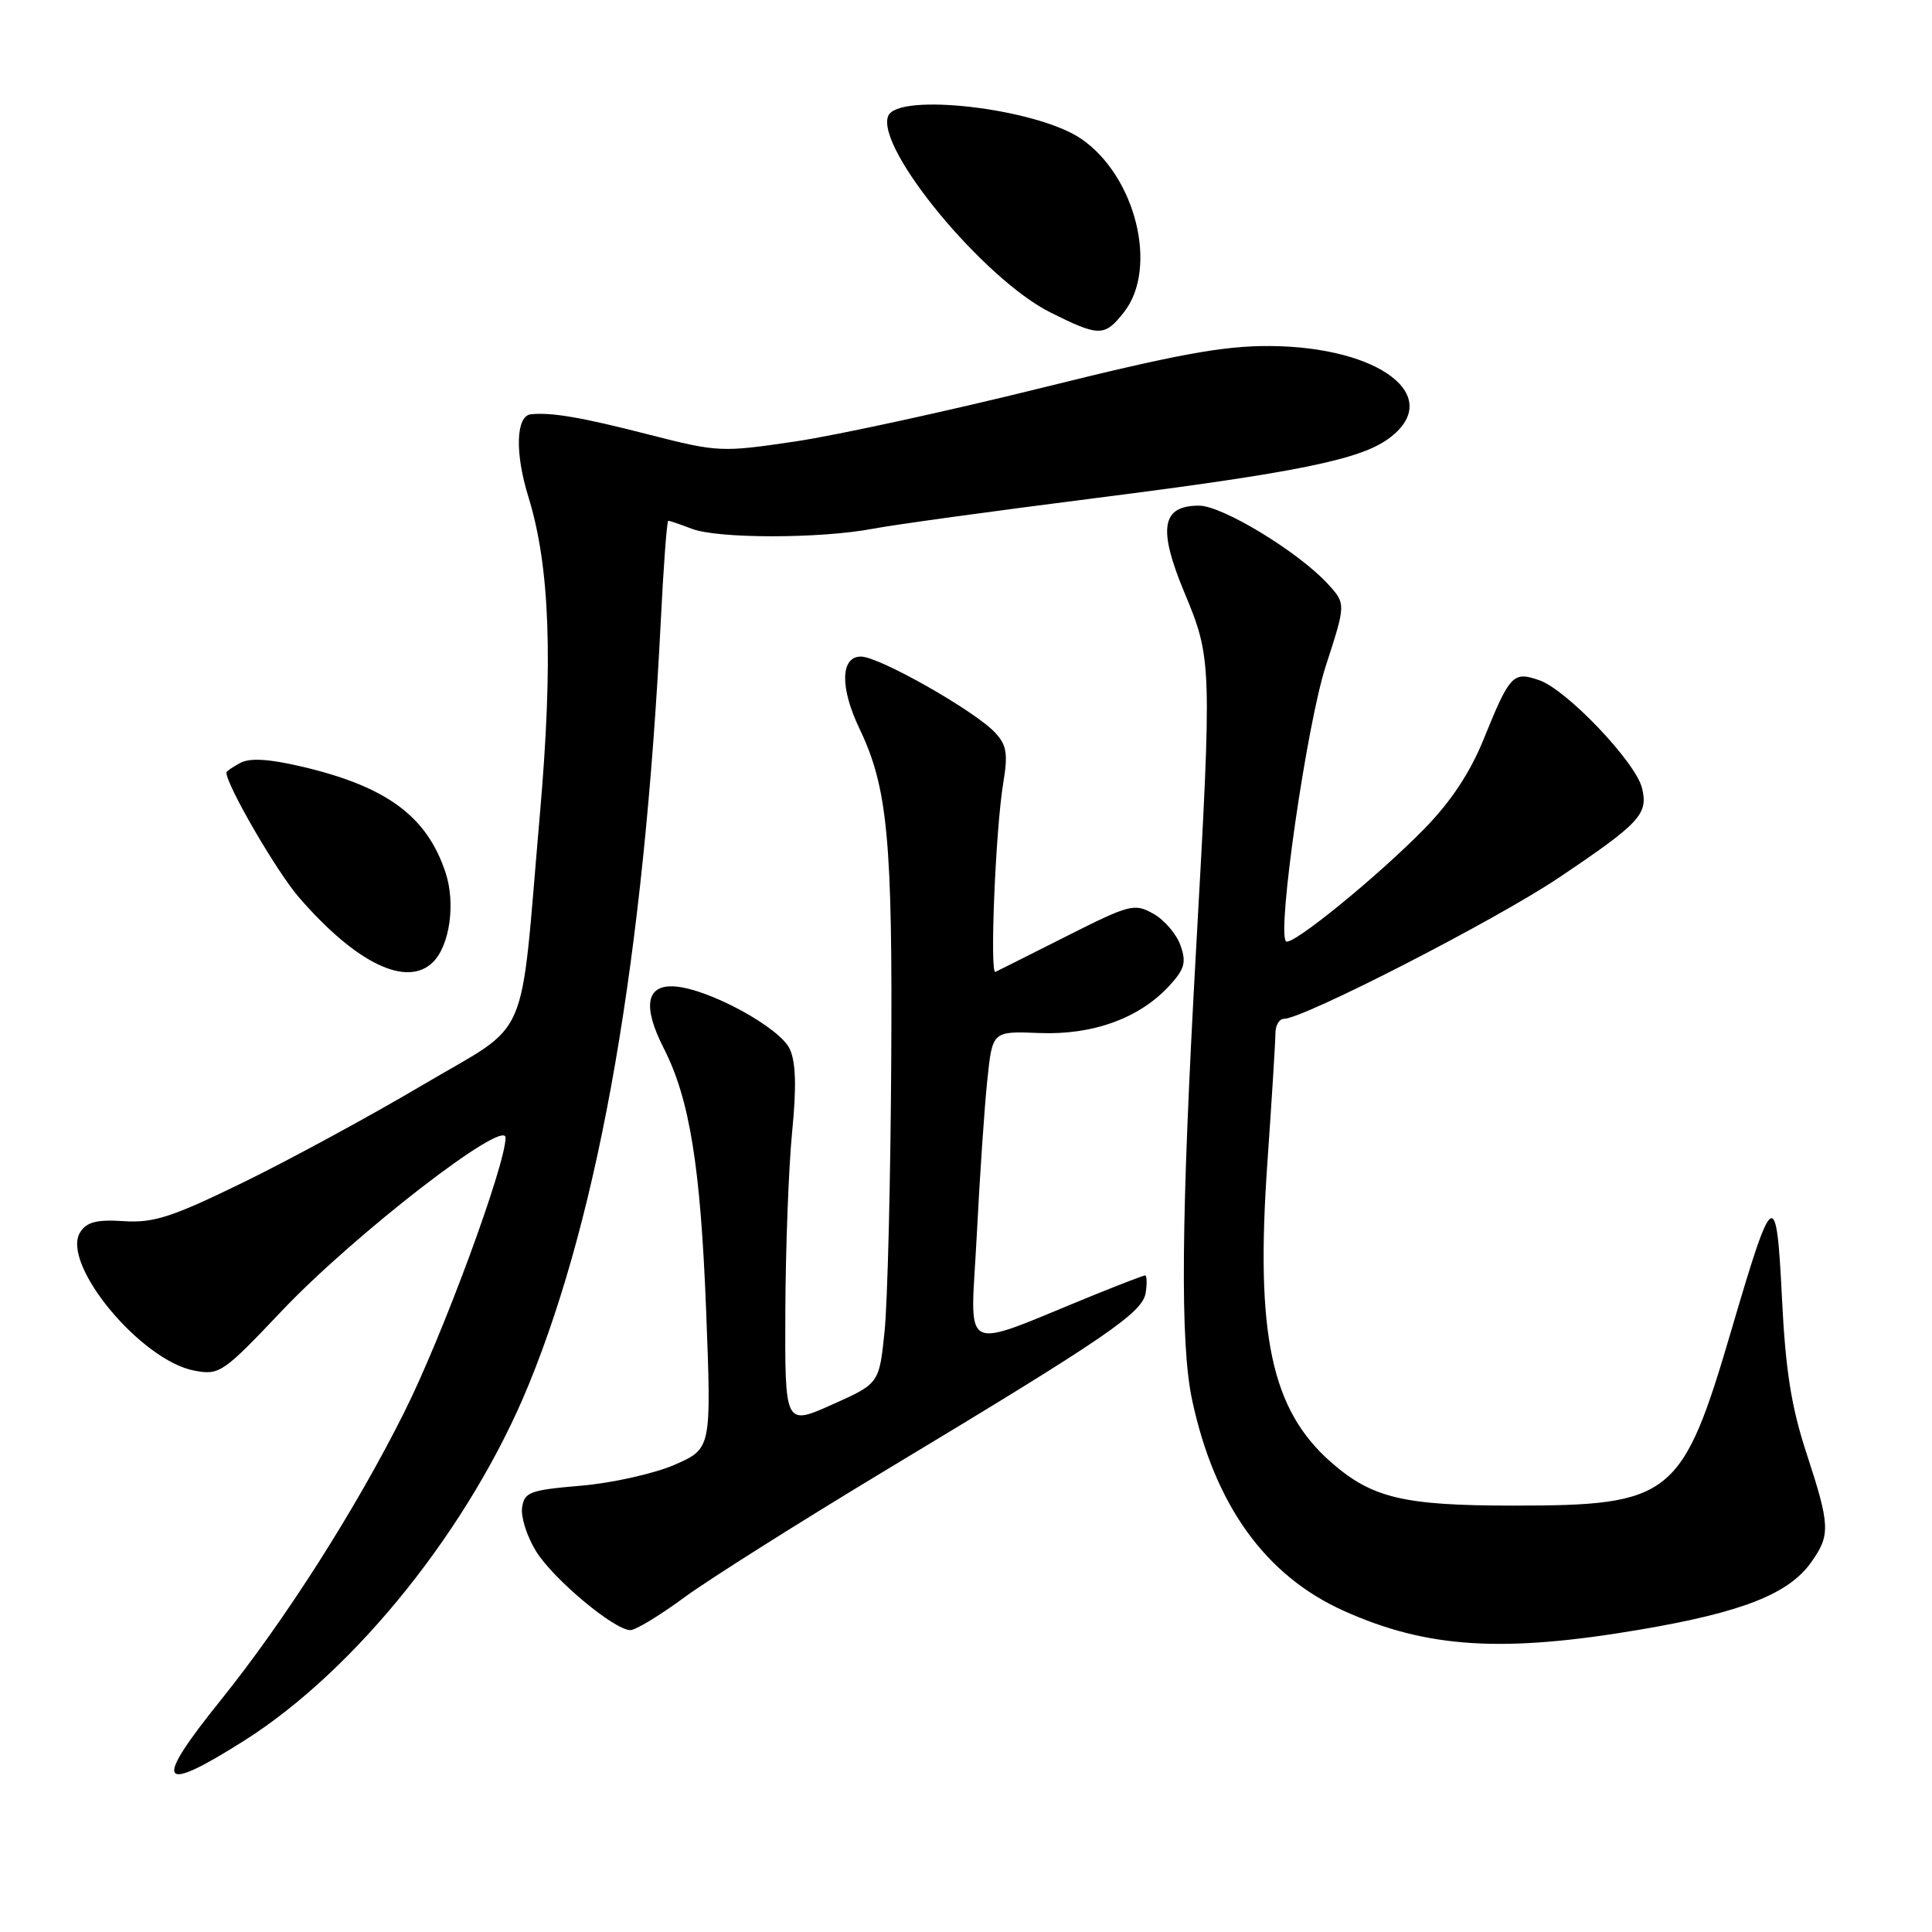<?xml version="1.0" encoding="UTF-8" standalone="no"?>
<!DOCTYPE svg PUBLIC "-//W3C//DTD SVG 1.1//EN" "http://www.w3.org/Graphics/SVG/1.1/DTD/svg11.dtd" >
<svg xmlns="http://www.w3.org/2000/svg" xmlns:xlink="http://www.w3.org/1999/xlink" version="1.1" viewBox="0 0 256 256">
 <g >
 <path fill="currentColor"
d=" M 32.35 230.65 C 47.21 221.25 62.39 202.24 70.08 183.42 C 79.54 160.27 85.32 126.78 87.56 82.25 C 87.92 74.96 88.37 69.00 88.55 69.00 C 88.72 69.00 90.14 69.48 91.68 70.07 C 95.14 71.39 108.69 71.39 115.67 70.06 C 118.51 69.52 131.78 67.70 145.16 66.00 C 171.78 62.62 180.19 60.91 184.00 58.12 C 191.51 52.61 182.93 45.94 168.24 45.85 C 162.09 45.81 155.88 46.96 138.00 51.40 C 125.62 54.47 110.97 57.66 105.42 58.49 C 95.56 59.95 95.16 59.93 85.92 57.57 C 77.13 55.31 73.12 54.62 70.37 54.89 C 68.36 55.08 68.20 59.98 70.01 65.82 C 72.87 75.07 73.32 87.55 71.53 108.00 C 68.82 139.09 70.52 135.17 56.00 143.77 C 49.12 147.84 38.46 153.63 32.30 156.64 C 22.79 161.28 20.39 162.06 16.43 161.81 C 12.86 161.57 11.51 161.91 10.64 163.25 C 7.98 167.37 18.62 180.28 25.77 181.62 C 29.09 182.24 29.55 181.92 37.36 173.68 C 46.94 163.58 67.01 148.05 66.99 150.76 C 66.95 154.47 58.66 176.95 53.57 187.12 C 47.14 199.99 37.75 214.71 29.25 225.28 C 20.22 236.50 20.99 237.83 32.35 230.65 Z  M 217.34 215.93 C 230.86 213.63 237.00 211.22 239.99 207.01 C 242.57 203.39 242.51 202.15 239.35 192.50 C 237.35 186.38 236.59 181.56 236.12 172.00 C 235.38 157.15 234.95 157.42 229.47 176.07 C 222.91 198.42 221.57 199.50 200.50 199.50 C 185.97 199.50 181.78 198.50 176.36 193.74 C 168.44 186.79 166.33 176.83 167.94 154.00 C 168.52 145.66 169.00 137.98 169.00 136.92 C 169.00 135.86 169.51 135.00 170.12 135.00 C 172.70 135.00 198.24 121.89 206.55 116.30 C 217.34 109.05 218.43 107.87 217.57 104.40 C 216.70 100.95 207.61 91.41 203.98 90.14 C 200.48 88.92 200.07 89.36 196.57 98.00 C 194.79 102.38 192.24 106.24 188.72 109.83 C 182.47 116.21 171.11 125.45 170.40 124.73 C 169.18 123.51 173.16 96.00 175.67 88.25 C 178.35 80.00 178.35 80.00 175.93 77.36 C 172.05 73.13 161.96 67.00 158.88 67.00 C 153.91 67.00 153.40 70.01 156.93 78.49 C 160.59 87.27 160.61 87.85 158.47 126.10 C 156.50 161.39 156.36 177.99 157.96 185.50 C 160.94 199.43 167.67 208.79 178.09 213.46 C 189.10 218.40 199.12 219.03 217.34 215.93 Z  M 90.64 211.69 C 93.86 209.32 105.95 201.69 117.50 194.73 C 146.87 177.05 151.44 173.92 151.82 171.25 C 152.00 170.01 151.96 169.00 151.74 169.00 C 151.52 169.00 148.45 170.18 144.92 171.61 C 126.84 178.96 128.60 179.85 129.42 163.80 C 129.82 155.93 130.45 146.60 130.83 143.06 C 131.50 136.63 131.50 136.63 137.70 136.88 C 144.79 137.17 150.98 134.93 154.94 130.62 C 156.97 128.41 157.22 127.52 156.42 125.27 C 155.90 123.78 154.28 121.89 152.82 121.07 C 150.31 119.67 149.71 119.82 141.34 124.04 C 136.48 126.49 132.23 128.63 131.90 128.78 C 131.12 129.15 131.92 109.90 132.93 103.79 C 133.58 99.87 133.40 98.73 131.86 97.08 C 129.15 94.18 116.50 87.00 114.08 87.00 C 111.36 87.00 111.28 91.12 113.89 96.56 C 117.62 104.35 118.28 111.27 118.09 141.00 C 118.00 156.68 117.60 172.61 117.21 176.42 C 116.50 183.33 116.50 183.33 110.25 186.12 C 104.00 188.91 104.00 188.91 104.06 173.70 C 104.10 165.34 104.50 154.68 104.96 150.00 C 105.55 144.06 105.46 140.75 104.65 139.00 C 103.34 136.16 93.95 131.04 89.43 130.71 C 85.62 130.44 85.10 133.31 87.95 138.90 C 91.39 145.64 92.83 154.59 93.57 173.73 C 94.27 191.95 94.27 191.95 89.39 194.09 C 86.70 195.26 81.12 196.51 77.00 196.86 C 70.20 197.44 69.47 197.71 69.18 199.77 C 69.00 201.01 69.83 203.61 71.03 205.55 C 73.31 209.24 81.40 216.00 83.53 216.00 C 84.22 216.00 87.42 214.06 90.64 211.69 Z  M 57.39 127.47 C 59.60 125.26 60.38 119.68 59.04 115.63 C 56.57 108.13 51.20 104.19 39.87 101.55 C 35.62 100.56 33.10 100.41 31.84 101.09 C 30.83 101.63 30.00 102.20 30.00 102.36 C 30.00 104.03 36.65 115.48 39.59 118.88 C 47.19 127.67 53.94 130.92 57.39 127.47 Z  M 148.93 41.37 C 153.53 35.52 150.47 23.26 143.20 18.35 C 137.24 14.34 118.90 12.21 117.68 15.39 C 116.04 19.68 130.38 37.02 139.22 41.42 C 145.66 44.63 146.36 44.63 148.93 41.37 Z "/>
</g>
</svg>